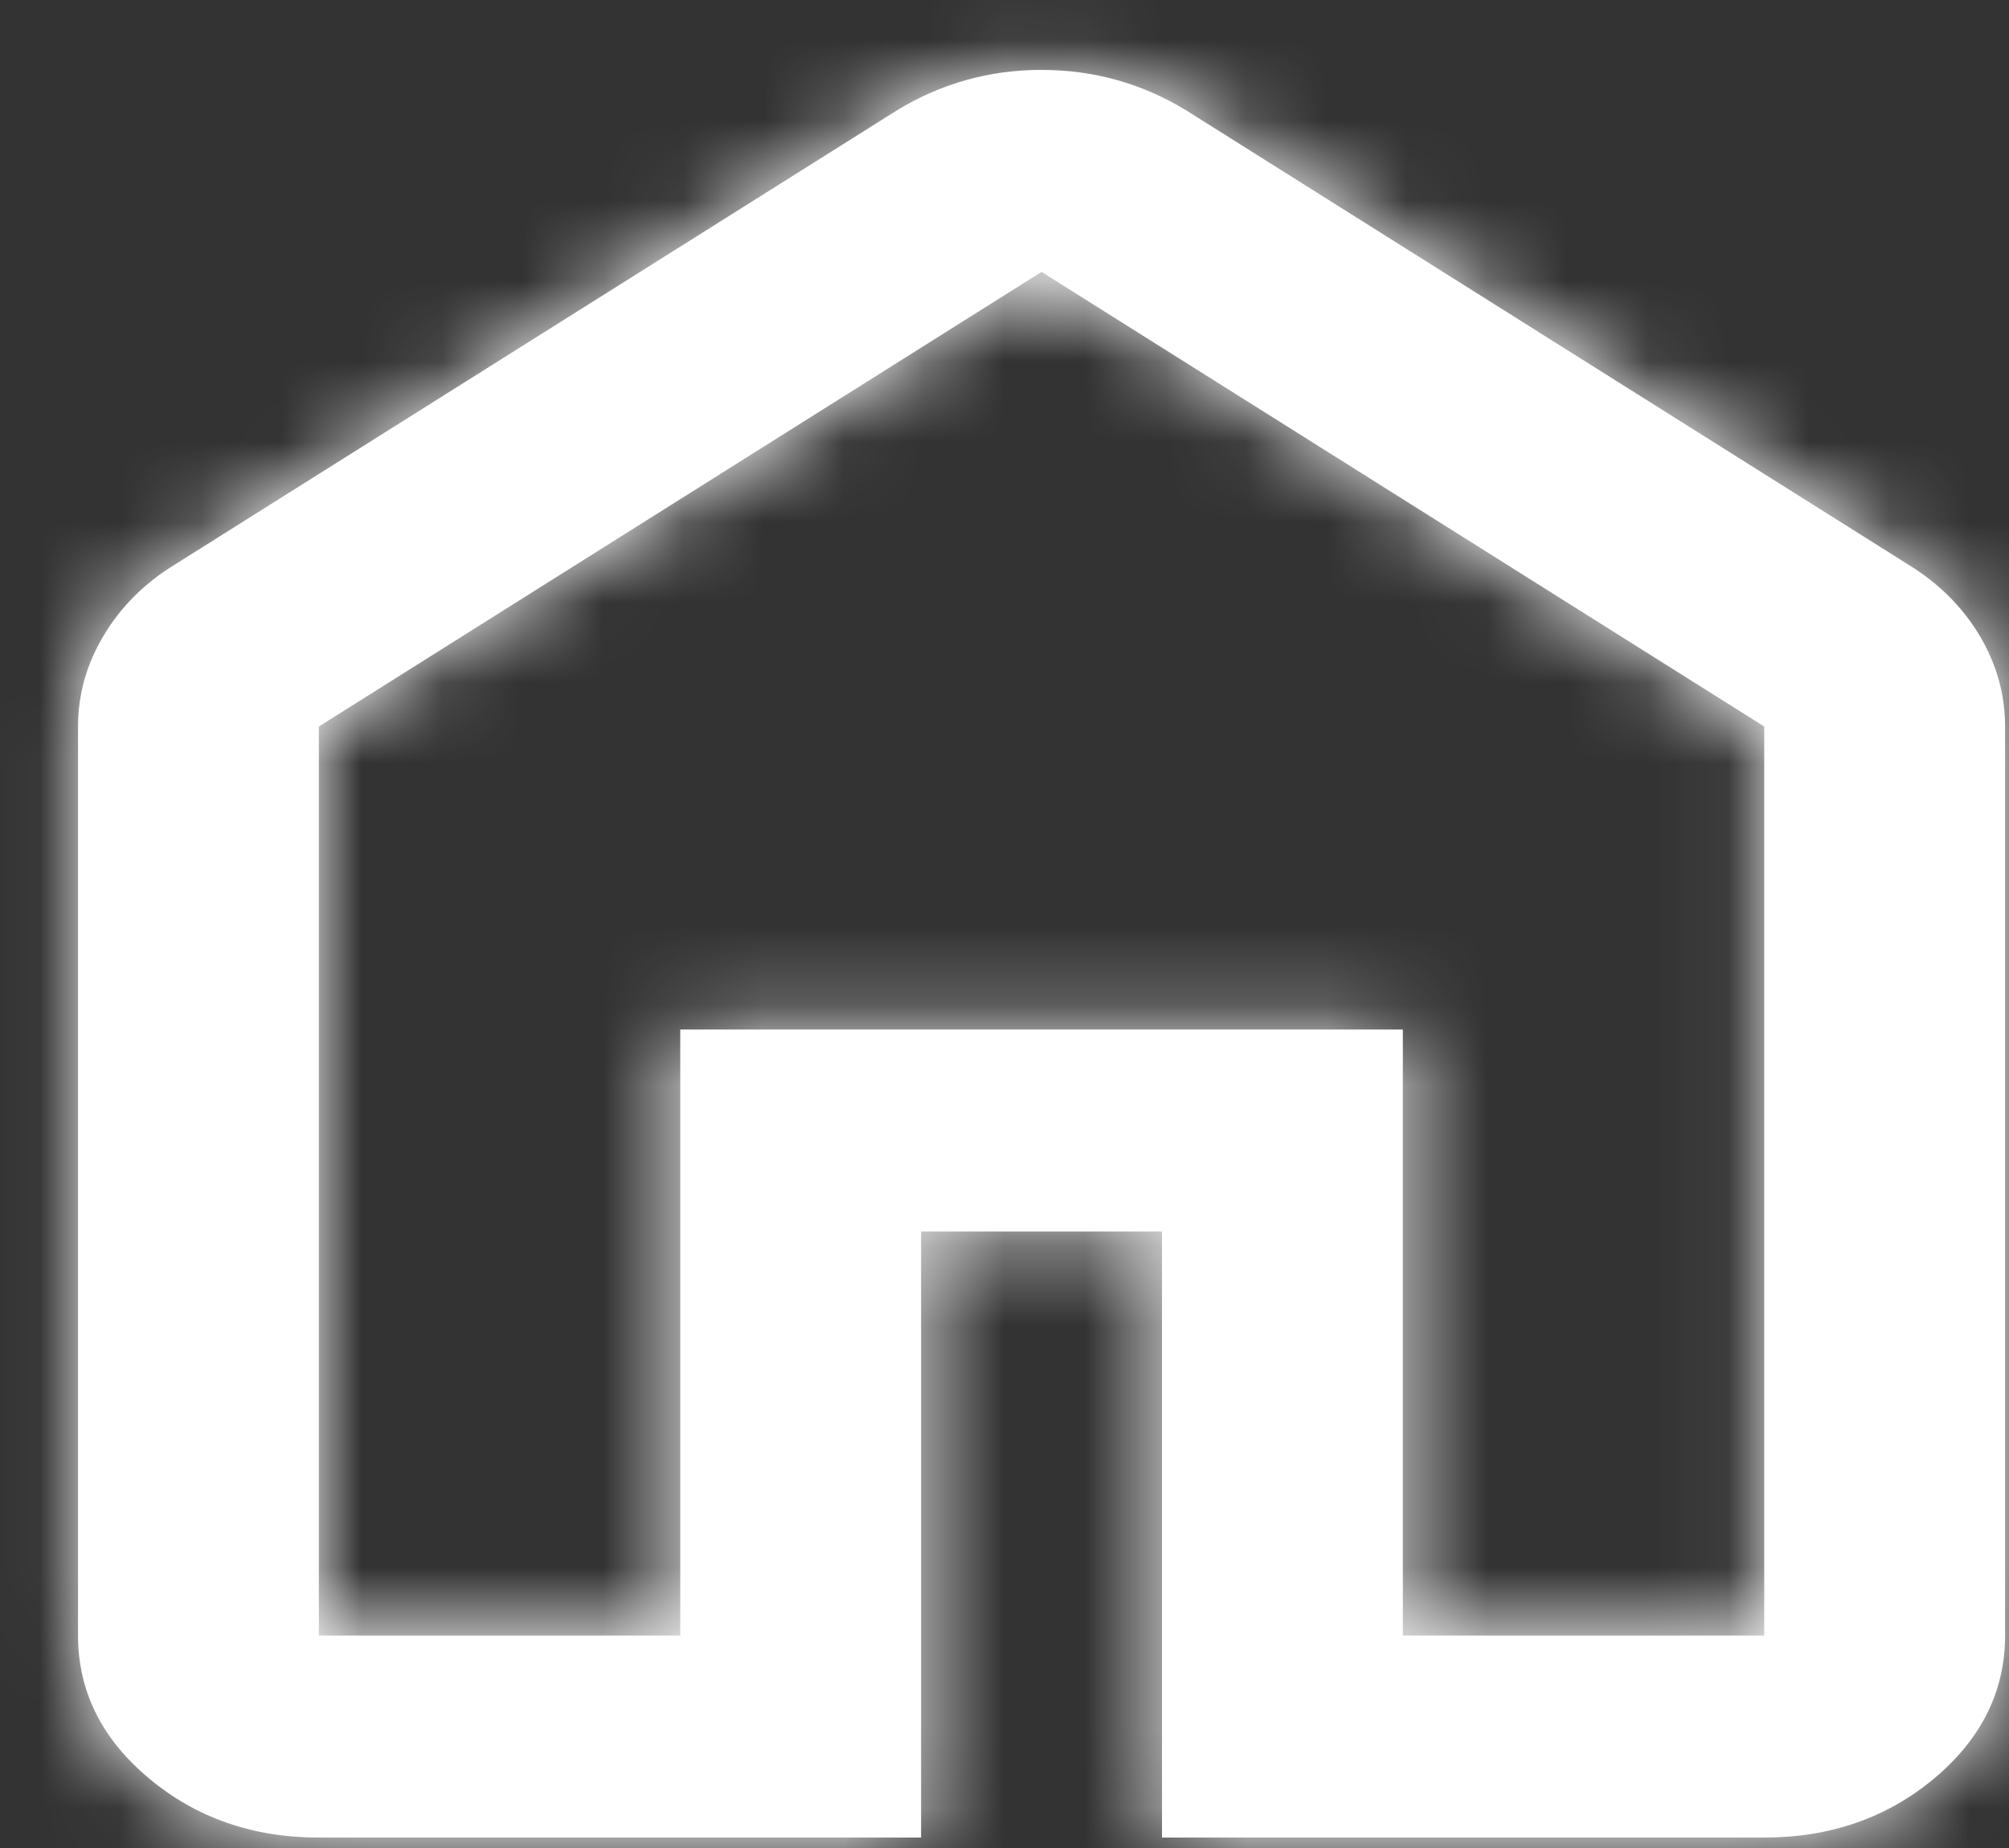 <svg width="25" height="23" viewBox="0 0 25 23" fill="none" xmlns="http://www.w3.org/2000/svg">
<rect x="0" y="0" width="25" height="23" fill="#333333" stroke="none"/>
<mask id="path-1-inside-1_1701_94668" fill="white">
<path d="M3.968 20.356H8.465V12.813H17.457V20.356H21.954V9.042L12.961 3.384L3.968 9.042V20.356ZM3.968 22.87C3.144 22.87 2.439 22.624 1.852 22.132C1.264 21.639 0.971 21.047 0.971 20.356V9.042C0.971 8.643 1.077 8.266 1.29 7.91C1.502 7.554 1.795 7.261 2.17 7.03L11.162 1.373C11.437 1.205 11.725 1.08 12.024 0.996C12.324 0.912 12.636 0.87 12.961 0.87C13.286 0.87 13.598 0.912 13.898 0.996C14.198 1.08 14.485 1.205 14.76 1.373L23.752 7.03C24.127 7.261 24.421 7.554 24.634 7.91C24.846 8.266 24.951 8.643 24.951 9.042V20.356C24.951 21.047 24.658 21.639 24.072 22.132C23.484 22.624 22.778 22.87 21.954 22.87H14.46V15.327H11.462V22.87H3.968Z"/>
</mask>
<path d="M3.968 20.356H8.465V12.813H17.457V20.356H21.954V9.042L12.961 3.384L3.968 9.042V20.356ZM3.968 22.87C3.144 22.87 2.439 22.624 1.852 22.132C1.264 21.639 0.971 21.047 0.971 20.356V9.042C0.971 8.643 1.077 8.266 1.29 7.91C1.502 7.554 1.795 7.261 2.17 7.03L11.162 1.373C11.437 1.205 11.725 1.08 12.024 0.996C12.324 0.912 12.636 0.87 12.961 0.87C13.286 0.87 13.598 0.912 13.898 0.996C14.198 1.08 14.485 1.205 14.76 1.373L23.752 7.03C24.127 7.261 24.421 7.554 24.634 7.91C24.846 8.266 24.951 8.643 24.951 9.042V20.356C24.951 21.047 24.658 21.639 24.072 22.132C23.484 22.624 22.778 22.87 21.954 22.87H14.46V15.327H11.462V22.87H3.968Z" fill="white"/>
<path d="M3.968 20.356H-1.167V25.491H3.968V20.356ZM8.465 20.356V25.491H13.6V20.356H8.465ZM8.465 12.813V7.678H3.329V12.813H8.465ZM17.457 12.813H22.593V7.678H17.457V12.813ZM17.457 20.356H12.322V25.491H17.457V20.356ZM21.954 20.356V25.491H27.089V20.356H21.954ZM21.954 9.042H27.089V6.205L24.688 4.695L21.954 9.042ZM12.961 3.384L15.696 -0.962L12.961 -2.683L10.227 -0.962L12.961 3.384ZM3.968 9.042L1.234 4.695L-1.167 6.205V9.042H3.968ZM1.29 7.91L5.698 10.544L5.704 10.535L1.29 7.91ZM2.17 7.03L4.86 11.404L4.882 11.391L4.904 11.377L2.17 7.03ZM11.162 1.373L8.488 -3.011L8.458 -2.993L8.428 -2.974L11.162 1.373ZM14.76 1.373L17.494 -2.974L17.464 -2.993L17.434 -3.011L14.76 1.373ZM23.752 7.03L21.018 11.377L21.04 11.391L21.062 11.404L23.752 7.03ZM24.634 7.91L29.048 5.285L29.042 5.276L24.634 7.91ZM24.072 22.132L27.369 26.07L27.375 26.064L24.072 22.132ZM14.46 22.87H9.324V28.006H14.46V22.87ZM14.46 15.327H19.595V10.192H14.46V15.327ZM11.462 15.327V10.192H6.327V15.327H11.462ZM11.462 22.87V28.006H16.598V22.87H11.462ZM3.968 25.491H8.465V15.22H3.968V25.491ZM13.6 20.356V12.813H3.329V20.356H13.6ZM8.465 17.948H17.457V7.678H8.465V17.948ZM12.322 12.813V20.356H22.593V12.813H12.322ZM17.457 25.491H21.954V15.22H17.457V25.491ZM27.089 20.356V9.042H16.819V20.356H27.089ZM24.688 4.695L15.696 -0.962L10.227 7.731L19.219 13.388L24.688 4.695ZM10.227 -0.962L1.234 4.695L6.703 13.388L15.696 7.731L10.227 -0.962ZM-1.167 9.042V20.356H9.104V9.042H-1.167ZM3.968 17.735C4.073 17.735 4.268 17.751 4.512 17.837C4.761 17.924 4.981 18.054 5.152 18.198L-1.448 26.067C0.137 27.396 2.037 28.006 3.968 28.006V17.735ZM5.152 18.198C5.315 18.334 5.577 18.604 5.791 19.036C6.013 19.482 6.106 19.947 6.106 20.356H-4.165C-4.165 22.743 -3.056 24.718 -1.448 26.067L5.152 18.198ZM6.106 20.356V9.042H-4.165V20.356H6.106ZM6.106 9.042C6.106 9.611 5.94 10.139 5.698 10.544L-3.118 5.276C-3.786 6.393 -4.165 7.676 -4.165 9.042H6.106ZM5.704 10.535C5.465 10.937 5.148 11.227 4.86 11.404L-0.521 2.656C-1.558 3.294 -2.461 4.171 -3.124 5.285L5.704 10.535ZM4.904 11.377L13.897 5.72L8.428 -2.974L-0.565 2.683L4.904 11.377ZM13.837 5.757C13.723 5.827 13.577 5.894 13.407 5.942L10.642 -3.95C9.872 -3.735 9.152 -3.416 8.488 -3.011L13.837 5.757ZM13.407 5.942C13.238 5.989 13.083 6.006 12.961 6.006V-4.265C12.189 -4.265 11.411 -4.165 10.642 -3.95L13.407 5.942ZM12.961 6.006C12.839 6.006 12.685 5.989 12.515 5.942L15.281 -3.95C14.512 -4.165 13.733 -4.265 12.961 -4.265V6.006ZM12.515 5.942C12.345 5.894 12.199 5.827 12.085 5.757L17.434 -3.011C16.77 -3.416 16.05 -3.735 15.281 -3.95L12.515 5.942ZM12.025 5.72L21.018 11.377L26.487 2.683L17.494 -2.974L12.025 5.72ZM21.062 11.404C20.776 11.228 20.462 10.941 20.225 10.544L29.042 5.276C28.38 4.167 27.478 3.293 26.443 2.656L21.062 11.404ZM20.22 10.535C19.98 10.131 19.816 9.606 19.816 9.042H30.087C30.087 7.681 29.711 6.401 29.048 5.285L20.22 10.535ZM19.816 9.042V20.356H30.087V9.042H19.816ZM19.816 20.356C19.816 19.949 19.909 19.485 20.13 19.039C20.343 18.608 20.605 18.337 20.768 18.2L27.375 26.064C28.982 24.714 30.087 22.74 30.087 20.356H19.816ZM20.775 18.195C20.945 18.052 21.163 17.923 21.412 17.836C21.655 17.751 21.85 17.735 21.954 17.735V28.006C23.885 28.006 25.784 27.396 27.369 26.07L20.775 18.195ZM21.954 17.735H14.46V28.006H21.954V17.735ZM19.595 22.87V15.327H9.324V22.87H19.595ZM14.46 10.192H11.462V20.463H14.46V10.192ZM6.327 15.327V22.87H16.598V15.327H6.327ZM11.462 17.735H3.968V28.006H11.462V17.735Z" fill="white" mask="url(#path-1-inside-1_1701_94668)"/>
</svg>
